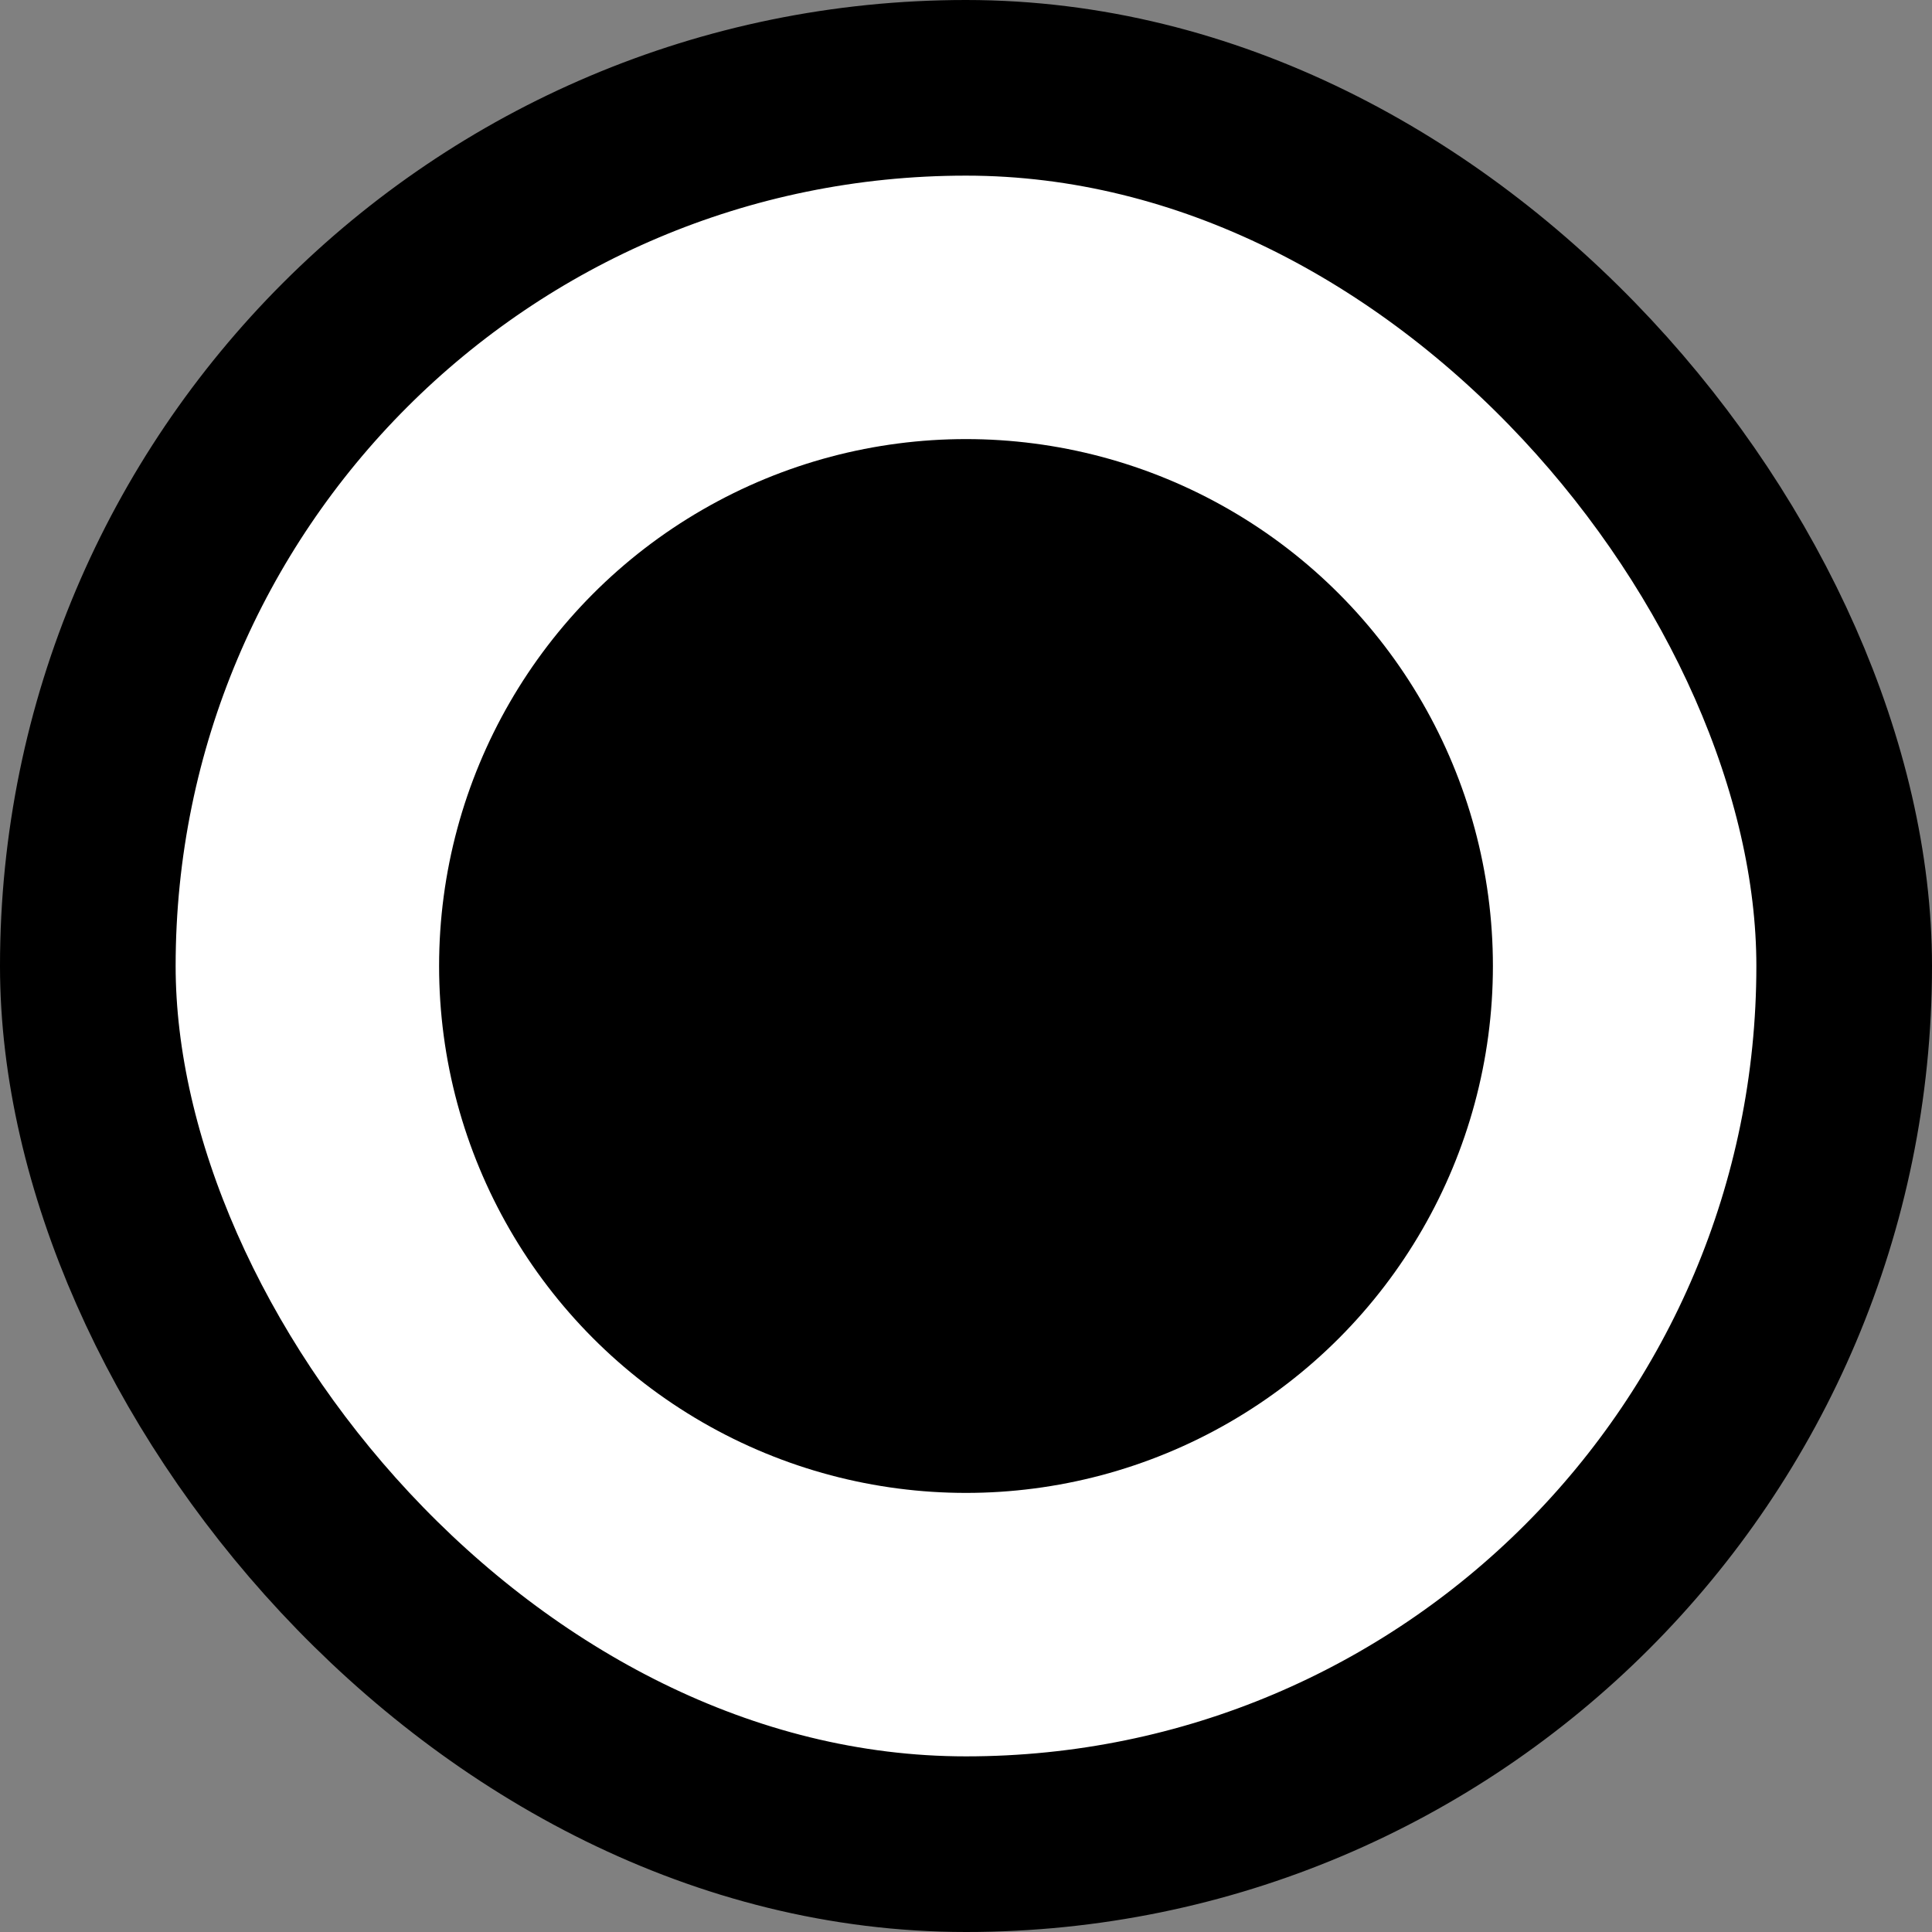 <svg width="22" height="22" viewBox="0 0 22 22" fill="none" xmlns="http://www.w3.org/2000/svg">
<rect x="0" y="0" width="22" height="22" fill="#808080" stroke="none"/>
<rect x="1" y="1" width="20" height="20" rx="10" fill="white" style="fill:white;fill-opacity:1;"/>
<rect x="1" y="1" width="20" height="20" rx="10" stroke="#CECFDE" style="stroke:#CECFDE;stroke:color(display-p3 0.81 0.814 0.87);stroke-opacity:1;" stroke-width="2"/>
<circle cx="11" cy="11" r="6" fill="#00B075" style="fill:#00B075;fill:color(display-p3 0 0.69 0.459);fill-opacity:1;"/>
</svg>

